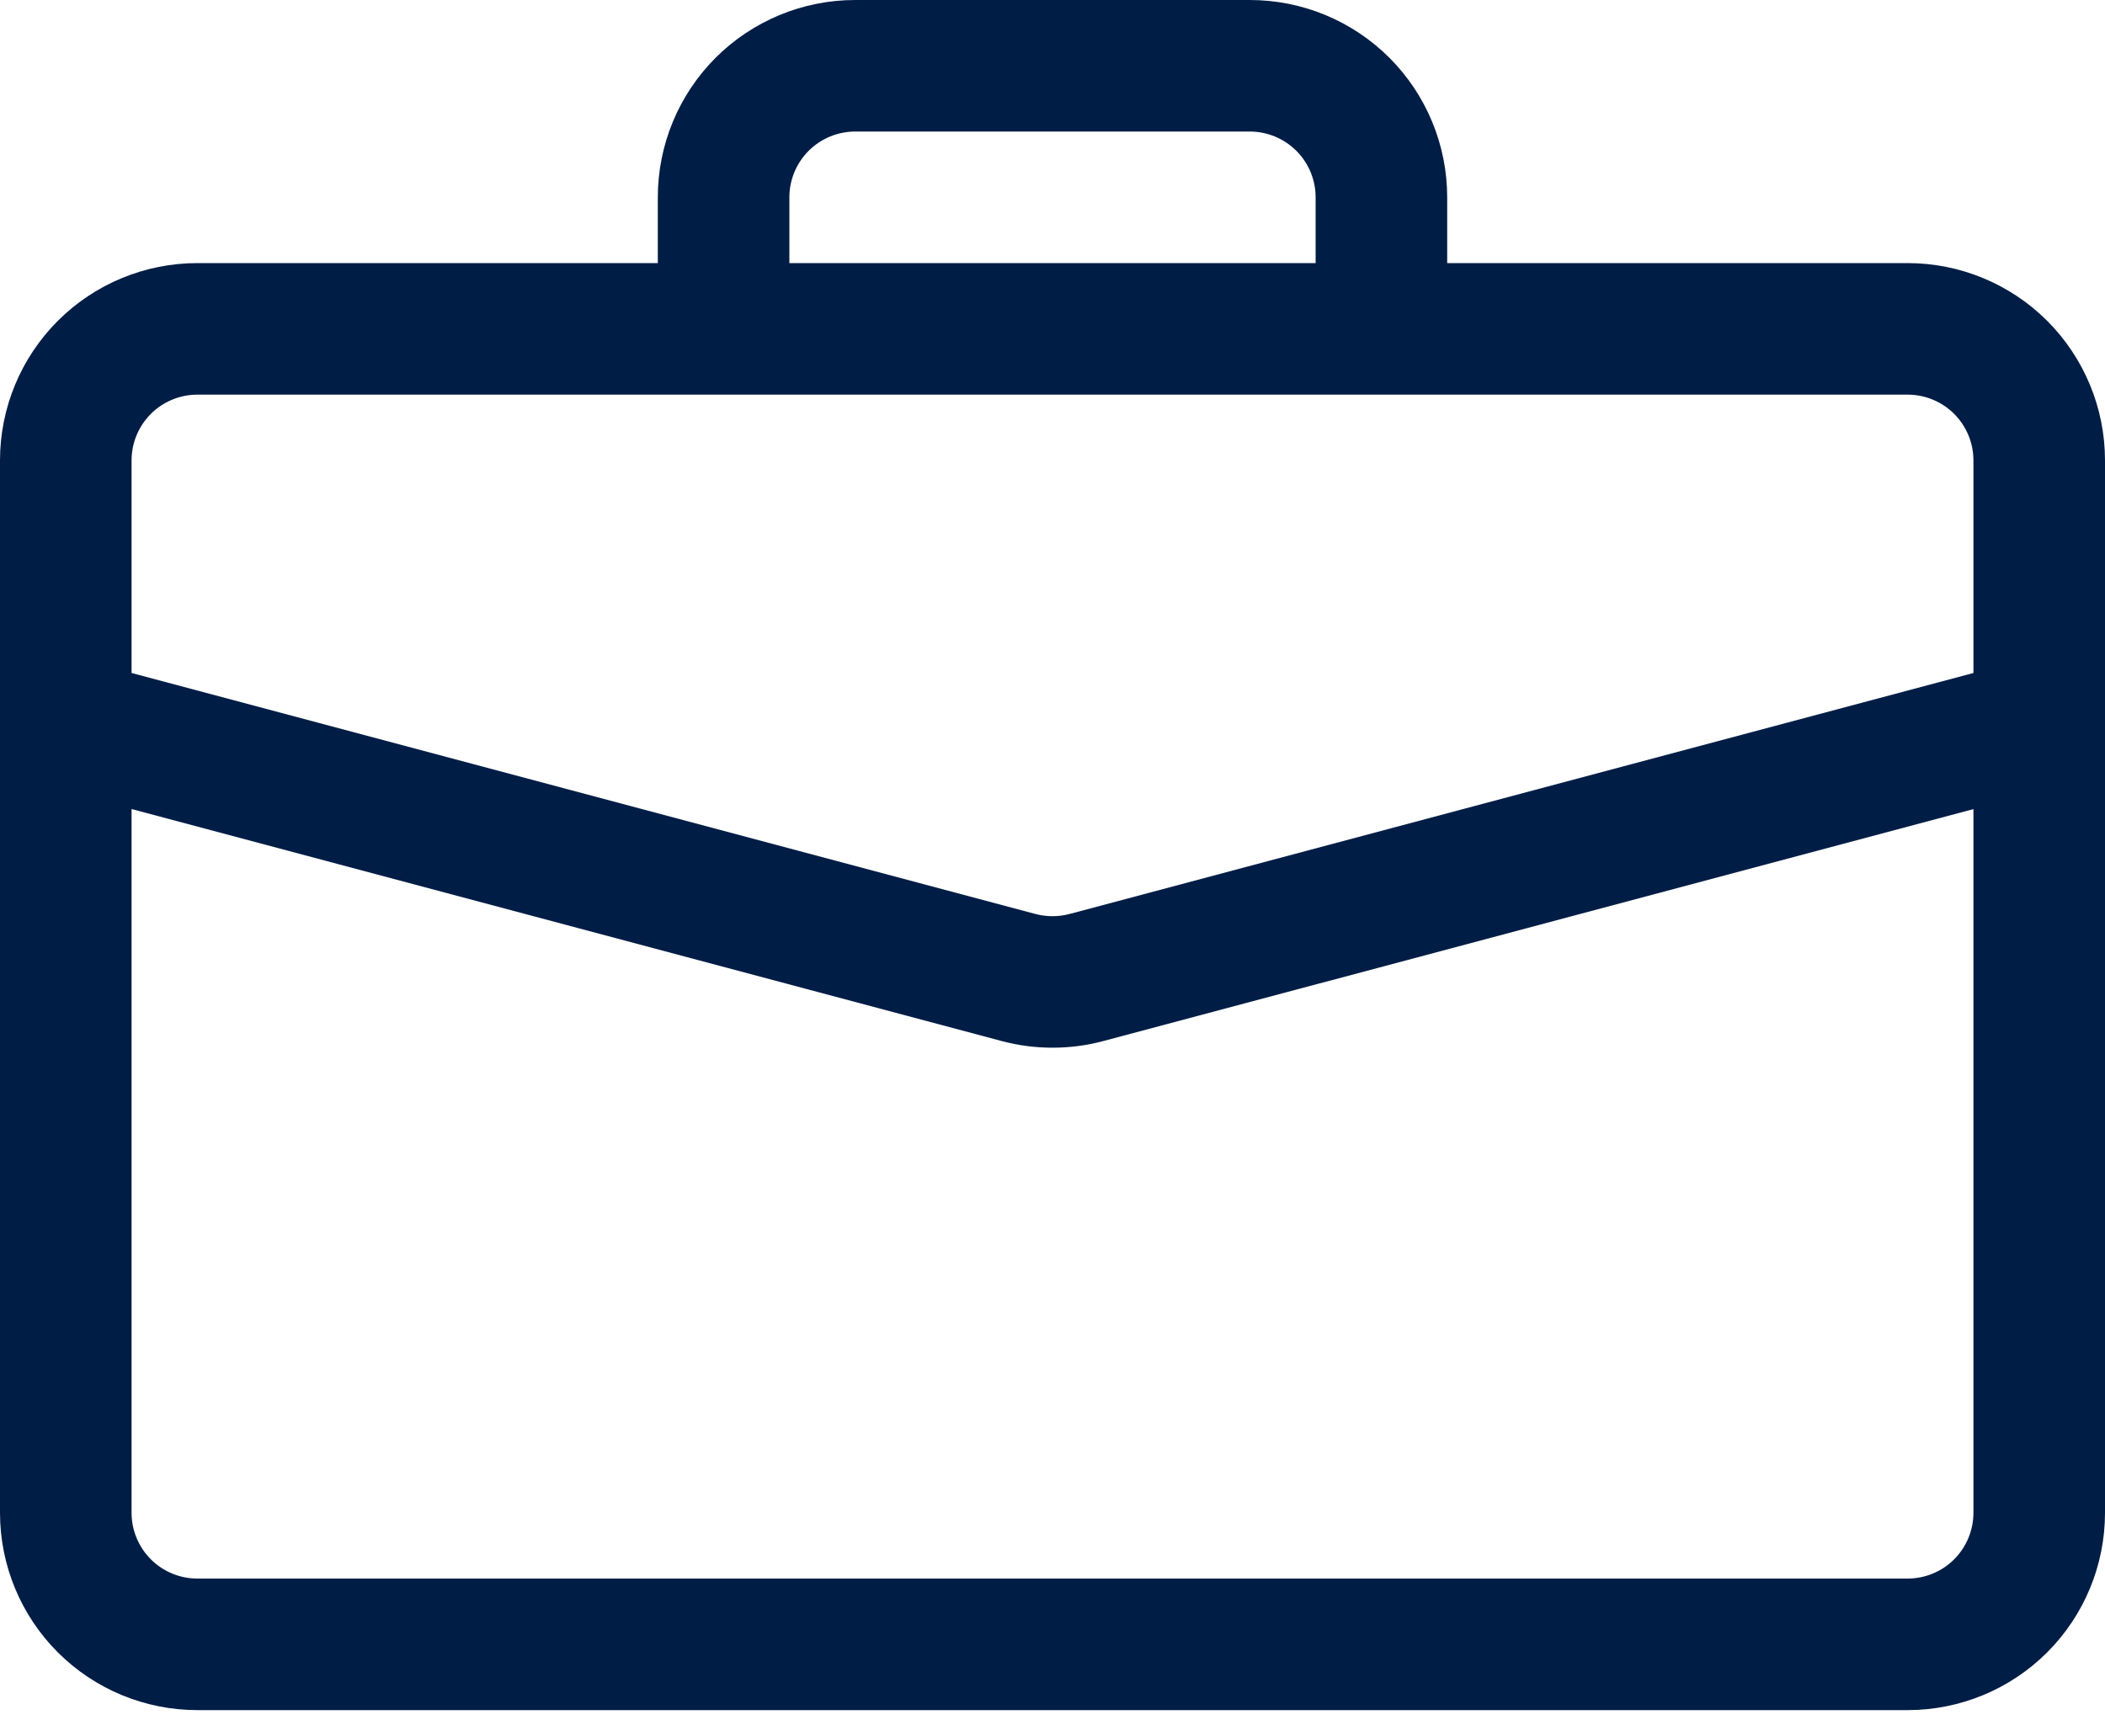 <svg width="40" height="33" viewBox="0 0 40 33" fill="none" xmlns="http://www.w3.org/2000/svg">
<path d="M16.25 0C15.255 0 14.302 0.395 13.598 1.098C12.895 1.802 12.5 2.755 12.5 3.75V5H3.75C2.755 5 1.802 5.395 1.098 6.098C0.395 6.802 0 7.755 0 8.75L0 28.75C0 29.745 0.395 30.698 1.098 31.402C1.802 32.105 2.755 32.5 3.75 32.5H36.25C37.245 32.5 38.198 32.105 38.902 31.402C39.605 30.698 40 29.745 40 28.75V8.75C40 7.755 39.605 6.802 38.902 6.098C38.198 5.395 37.245 5 36.25 5H27.5V3.75C27.5 2.755 27.105 1.802 26.402 1.098C25.698 0.395 24.745 0 23.75 0H16.25ZM16.25 2.5H23.75C24.081 2.5 24.399 2.632 24.634 2.866C24.868 3.101 25 3.418 25 3.75V5H15V3.75C15 3.418 15.132 3.101 15.366 2.866C15.601 2.632 15.918 2.5 16.25 2.5ZM20.965 19.785L37.5 15.377V28.75C37.5 29.081 37.368 29.399 37.134 29.634C36.9 29.868 36.581 30 36.25 30H3.75C3.418 30 3.101 29.868 2.866 29.634C2.632 29.399 2.5 29.081 2.5 28.75V15.375L19.035 19.785C19.667 19.953 20.333 19.953 20.965 19.785ZM3.75 7.5H36.25C36.581 7.5 36.9 7.632 37.134 7.866C37.368 8.101 37.5 8.418 37.5 8.75V12.79L20.323 17.37C20.111 17.426 19.889 17.426 19.677 17.37L2.5 12.79V8.75C2.5 8.418 2.632 8.101 2.866 7.866C3.101 7.632 3.418 7.5 3.75 7.5Z" fill="#001D45"/>
</svg>
